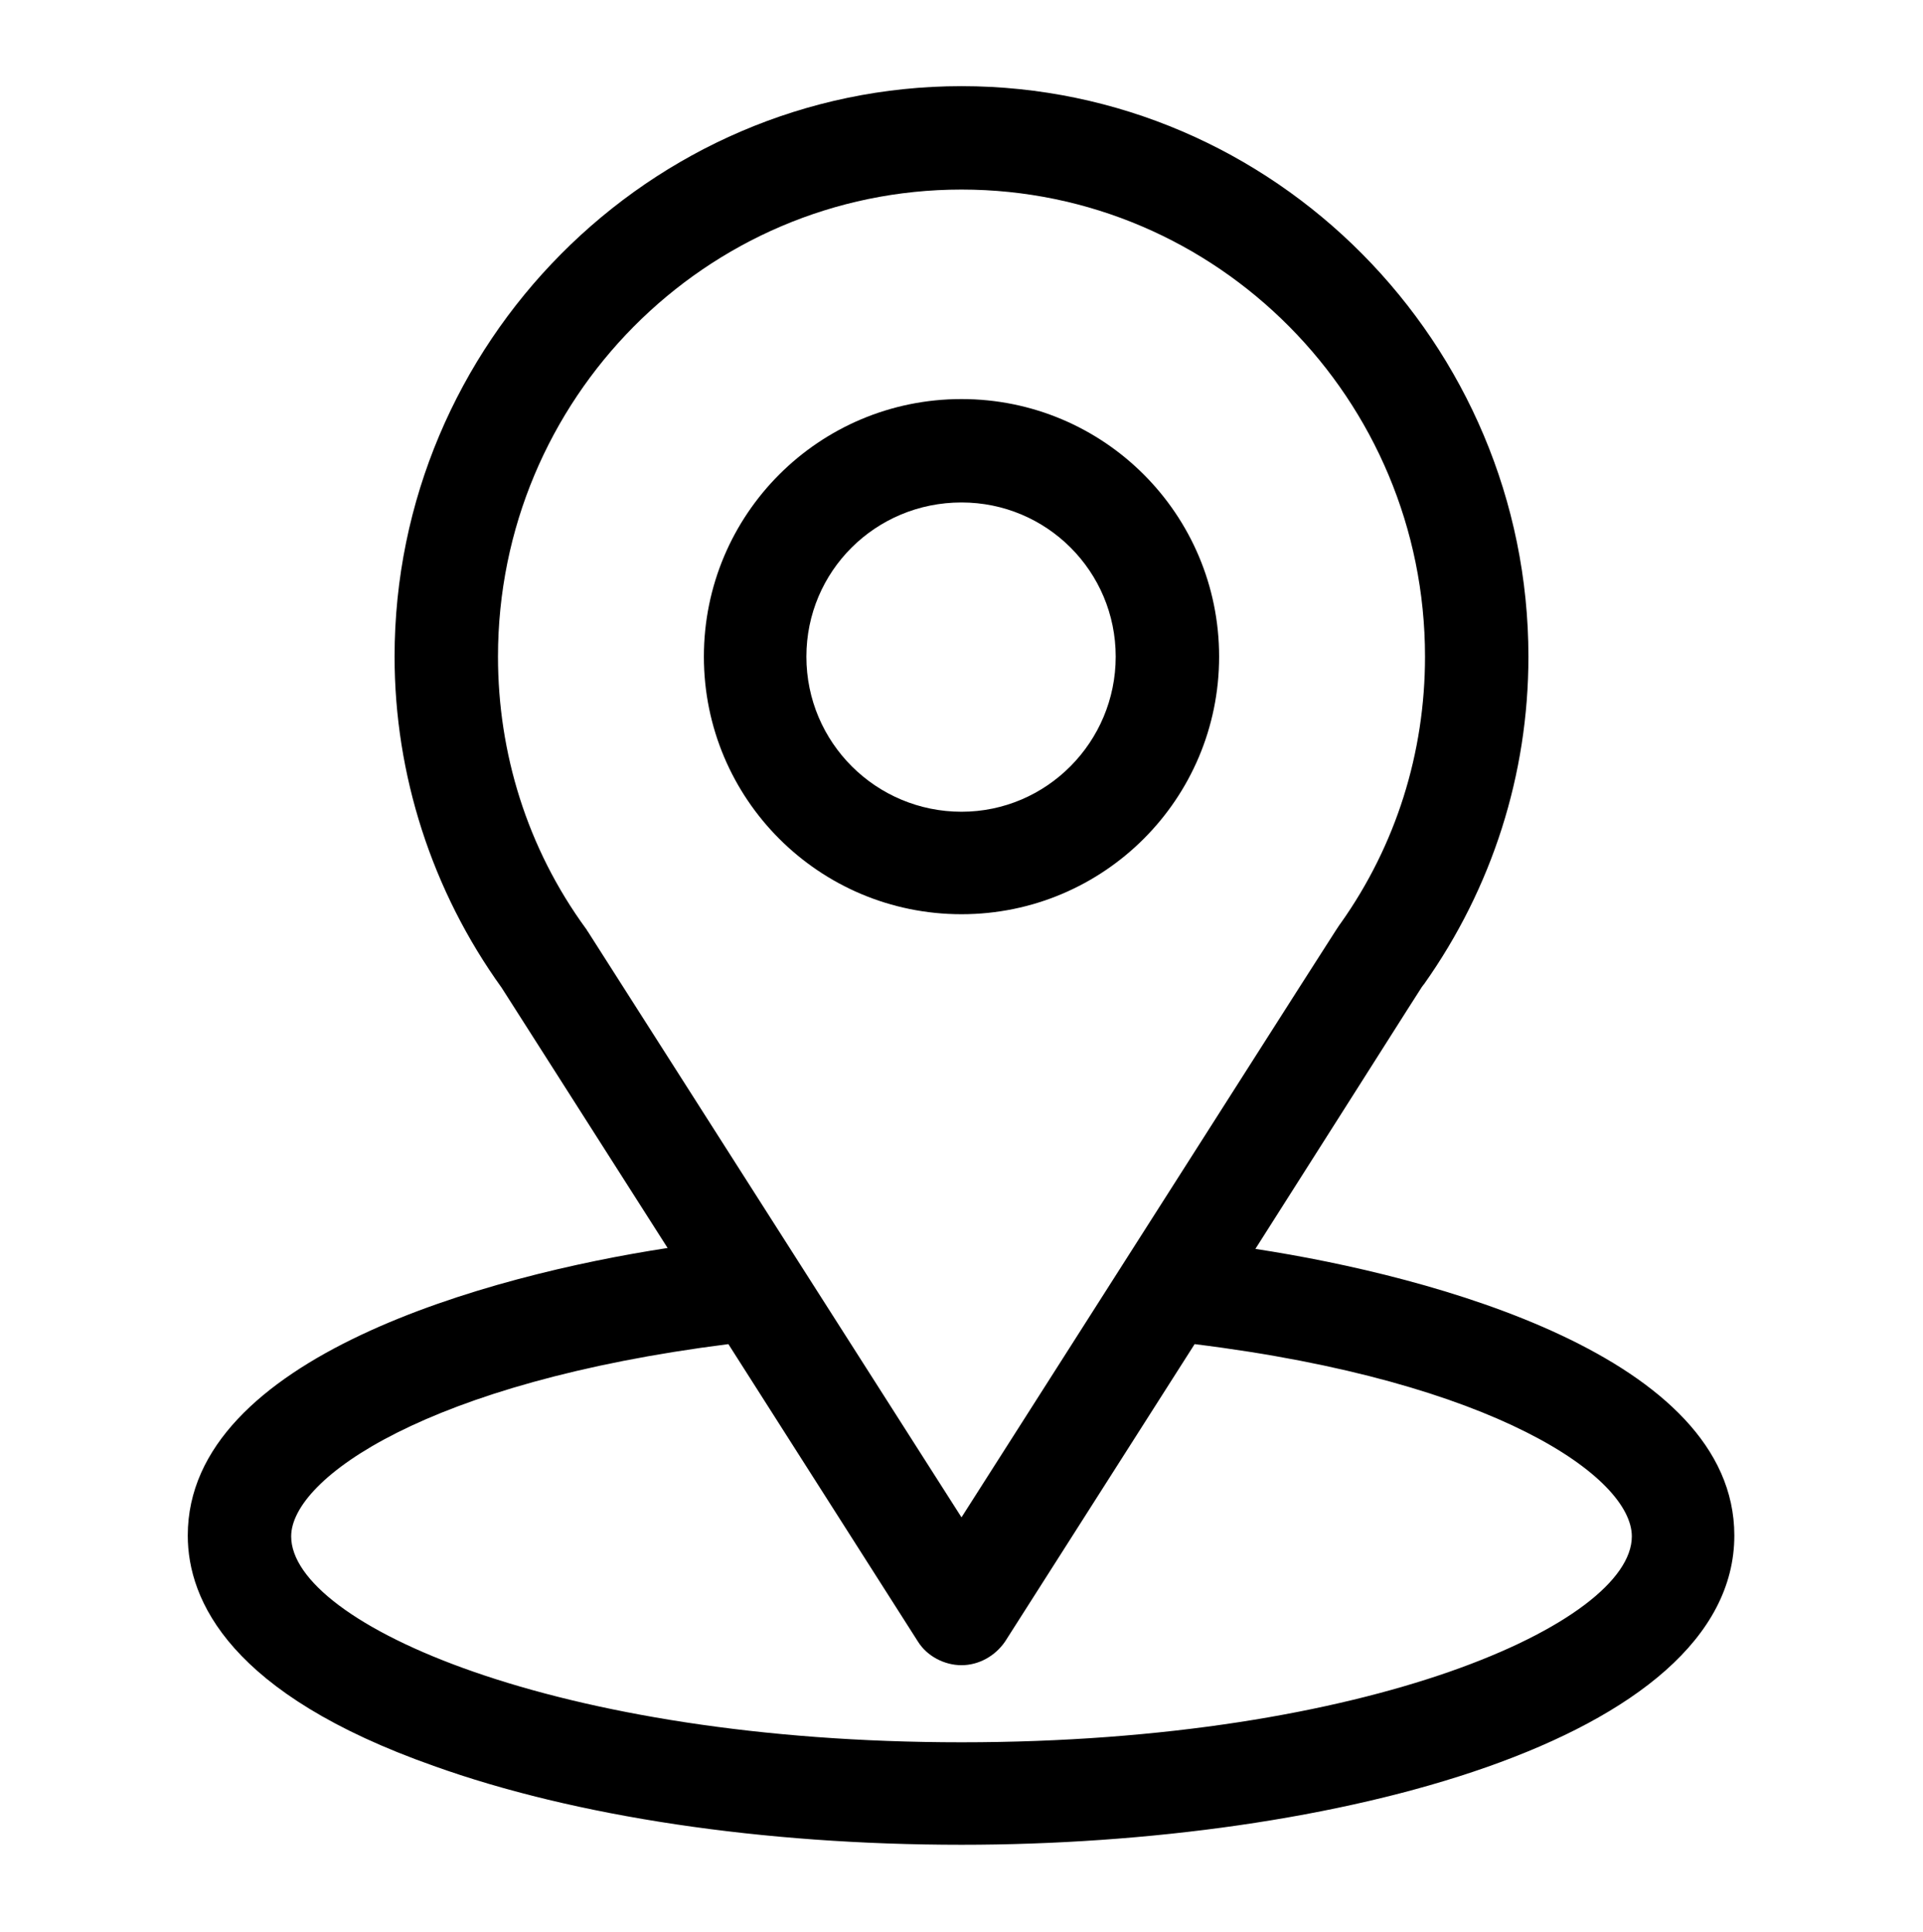 <?xml version="1.0" encoding="utf-8"?>
<!-- Generator: Adobe Illustrator 21.0.0, SVG Export Plug-In . SVG Version: 6.00 Build 0)  -->
<svg version="1.1" id="Layer_1" xmlns="http://www.w3.org/2000/svg" xmlns:xlink="http://www.w3.org/1999/xlink" x="0px" y="0px"
	 viewBox="-294 386.7 21.2 21.3" style="enable-background:new -294 386.7 21.2 21.3;" xml:space="preserve">
<g>
	<g>
		<g>
			<path d="M-280.16,400.47c2.06-3.24,1.8-2.84,1.86-2.92c0.75-1.06,1.15-2.31,1.15-3.61c0-3.45-2.8-6.29-6.25-6.29
				c-3.44,0-6.25,2.84-6.25,6.29c0,1.3,0.41,2.58,1.18,3.65l1.83,2.87c-1.96,0.3-5.29,1.2-5.29,3.17c0,0.72,0.47,1.75,2.71,2.54
				c1.56,0.56,3.63,0.87,5.82,0.87c4.09,0,8.52-1.15,8.52-3.41C-274.88,401.66-278.2,400.77-280.16,400.47z M-287.52,396.97
				c-0.01-0.01-0.01-0.02-0.02-0.03c-0.65-0.89-0.97-1.94-0.97-3c0-2.84,2.29-5.15,5.11-5.15c2.82,0,5.11,2.31,5.11,5.15
				c0,1.06-0.32,2.08-0.93,2.94c-0.05,0.07,0.23-0.37-4.18,6.55L-287.52,396.97z M-283.4,405.91c-4.47,0-7.39-1.31-7.39-2.27
				c0-0.64,1.5-1.7,4.82-2.12l2.09,3.28c0.1,0.16,0.29,0.26,0.48,0.26s0.37-0.1,0.48-0.26l2.09-3.28c3.32,0.41,4.82,1.47,4.82,2.12
				C-276.01,404.59-278.9,405.91-283.4,405.91z"/>
		</g>
	</g>
	<g>
		<g>
			<path d="M-283.4,391.1c-1.57,0-2.84,1.27-2.84,2.84s1.27,2.84,2.84,2.84s2.84-1.27,2.84-2.84S-281.83,391.1-283.4,391.1z
				 M-283.4,395.65c-0.94,0-1.71-0.76-1.71-1.71c0-0.94,0.76-1.7,1.71-1.7c0.94,0,1.7,0.76,1.7,1.7
				C-281.7,394.88-282.46,395.65-283.4,395.65z"/>
		</g>
	</g>
</g>
</svg>
